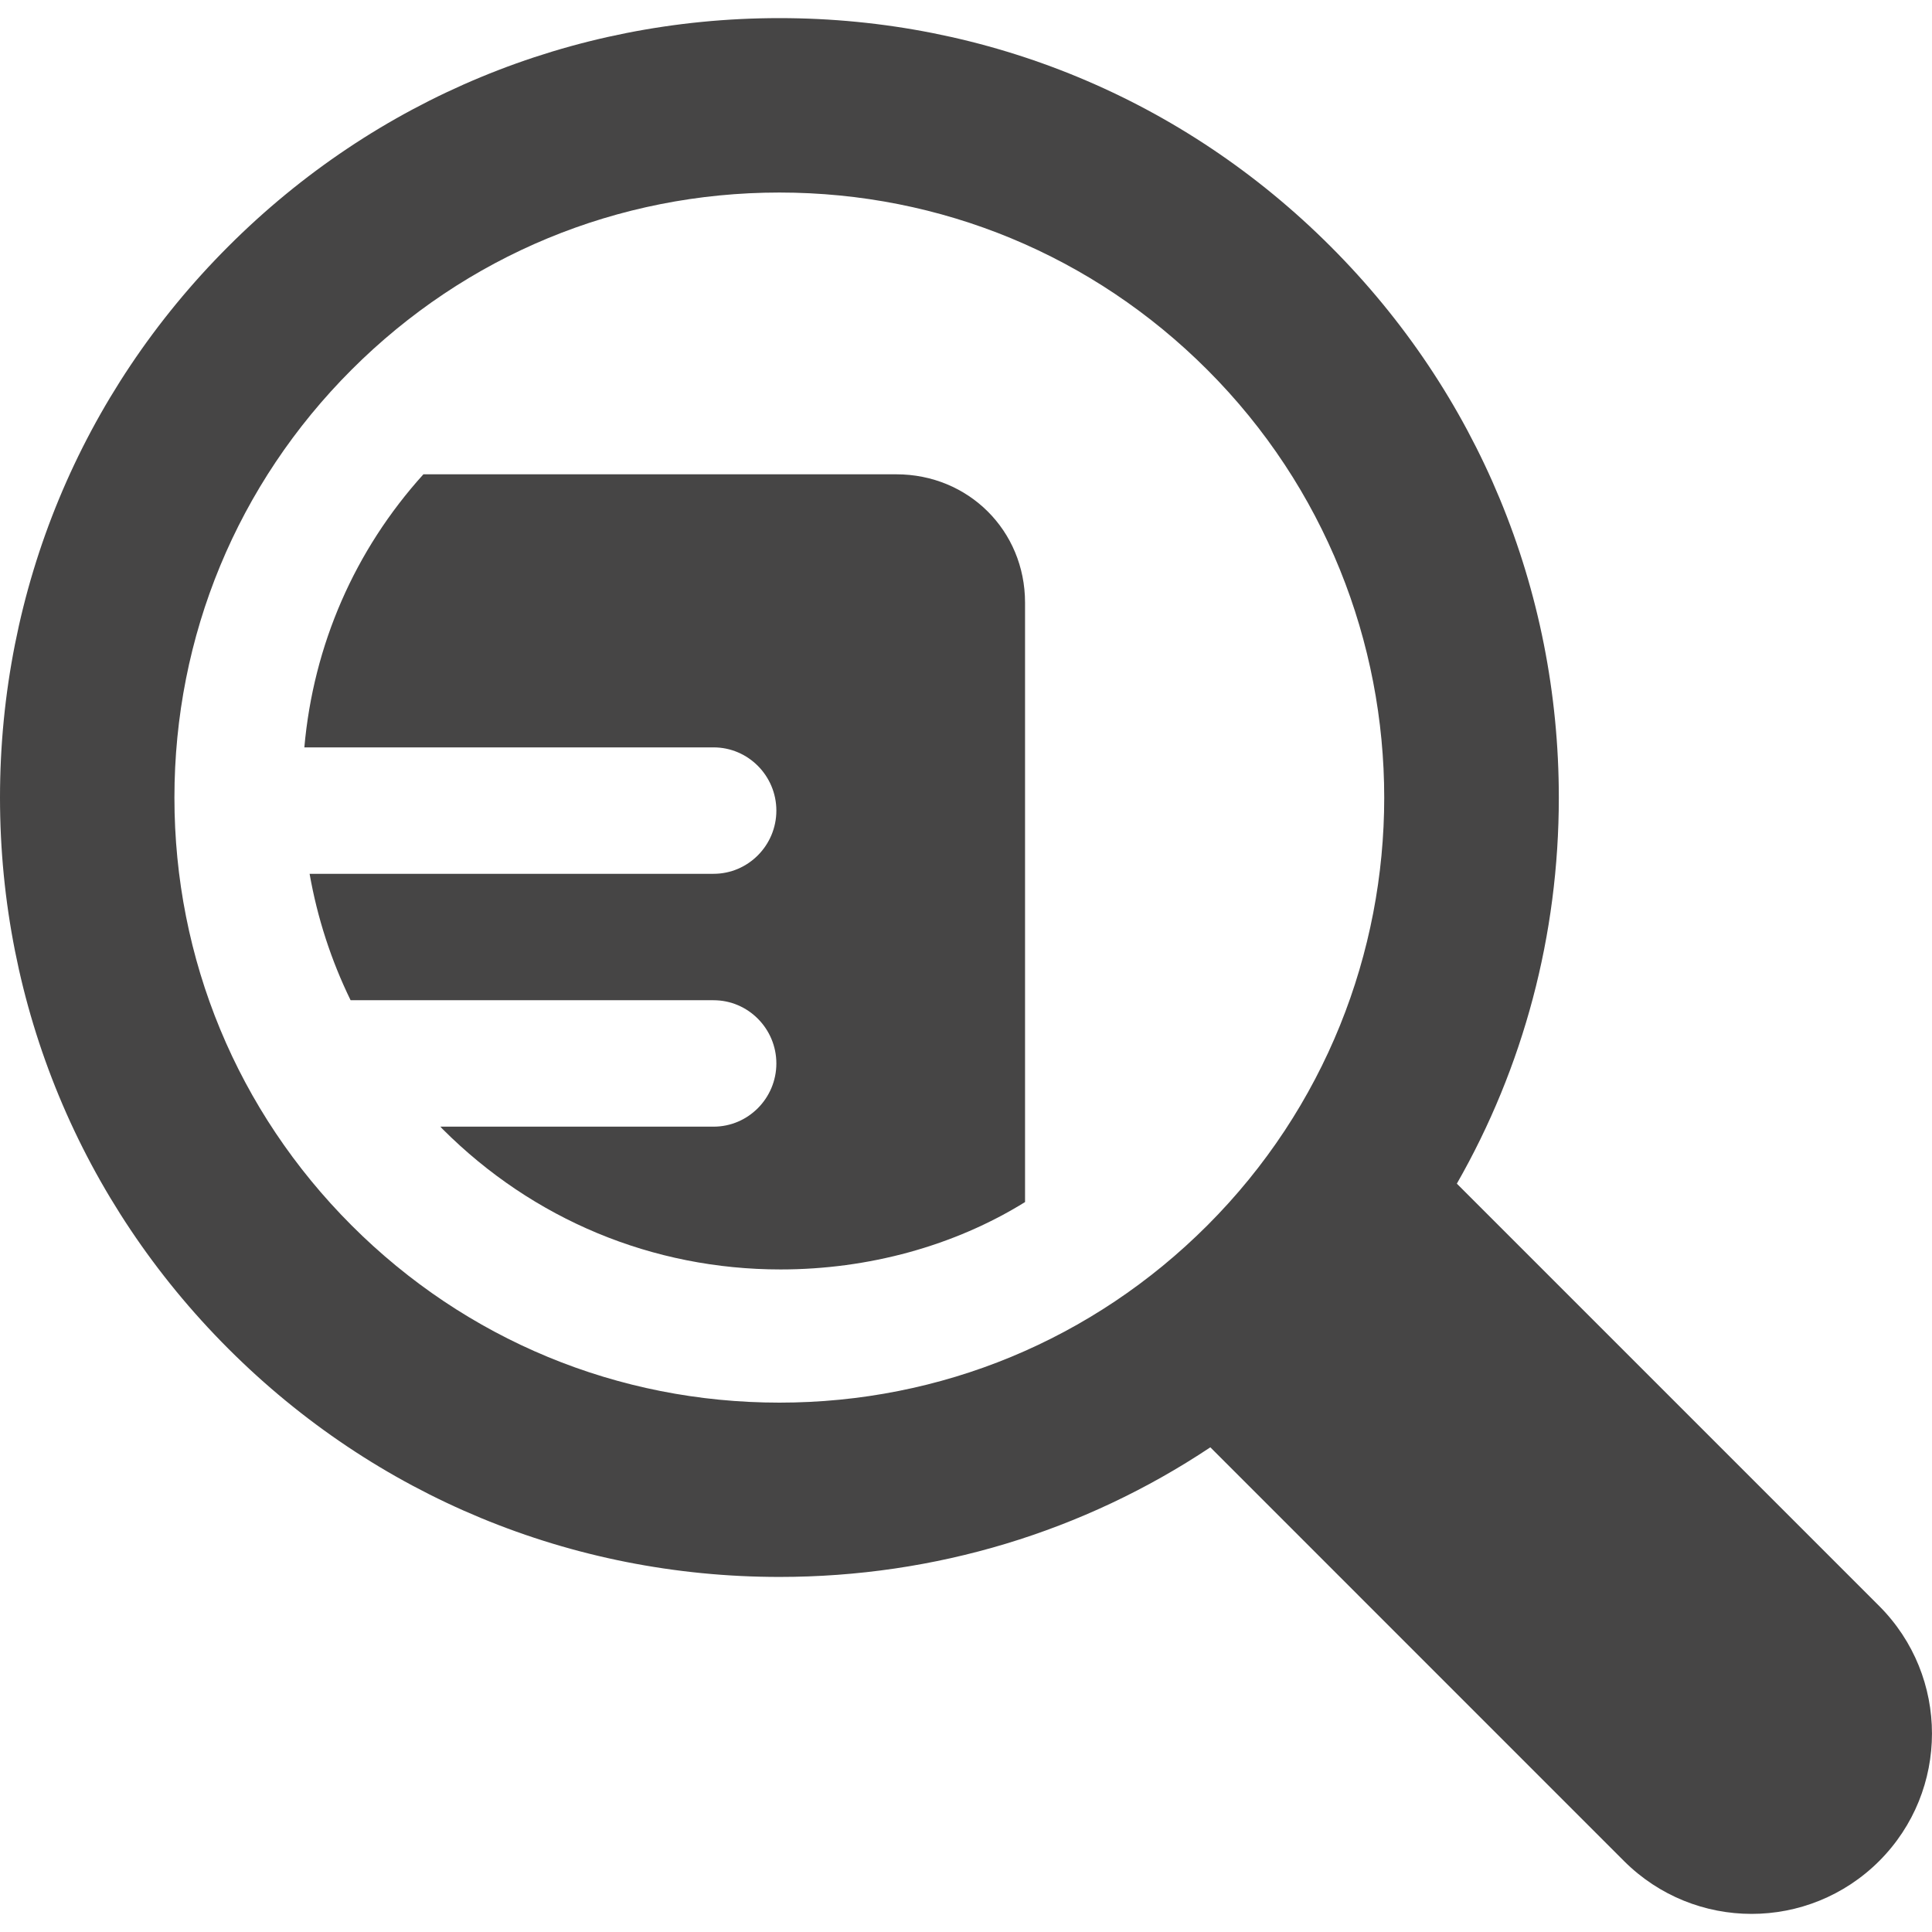 <!-- Generated by IcoMoon.io -->
<svg version="1.1" xmlns="http://www.w3.org/2000/svg" width="32" height="32" viewBox="0 0 32 32">
<title>regoleCampionamento</title>
<path fill="#464545" d="M14.848 7.856h-7.835c-1.137 1.257-1.822 2.827-1.972 4.523h6.778c0.574 0 1.040 0.472 1.040 1.047s-0.466 1.047-1.040 1.047h-6.691c0.128 0.73 0.357 1.434 0.679 2.094h6.012c0.574 0 1.040 0.472 1.040 1.047s-0.466 1.047-1.040 1.047h-4.525c0.013 0.013 0.026 0.027 0.038 0.041 1.499 1.499 3.478 2.324 5.597 2.324 1.454 0 2.876-0.389 4.049-1.116v-9.928c0-1.194-0.938-2.126-2.132-2.126z"></path>
<path fill="#464545" d="M31.125 26.6l-6.995-6.995c1.102-1.927 1.689-4.115 1.689-6.395 0-3.449-1.342-6.691-3.781-9.129-2.437-2.438-5.679-3.781-9.128-3.781s-6.691 1.343-9.129 3.782c-2.438 2.437-3.781 5.679-3.781 9.128s1.343 6.69 3.781 9.128c2.438 2.439 5.68 3.781 9.129 3.781 2.578 0 5.040-0.75 7.137-2.147l6.852 6.853c0.584 0.583 1.348 0.875 2.113 0.875 0.764 0 1.529-0.292 2.113-0.875 1.166-1.166 1.166-3.058 0-4.225zM19.997 20.297c-1.893 1.893-4.41 2.935-7.087 2.935s-5.194-1.042-7.086-2.935c-1.893-1.893-2.935-4.409-2.935-7.086s1.041-5.194 2.934-7.087c1.893-1.893 4.41-2.935 7.086-2.935 2.678 0 5.194 1.042 7.087 2.935 3.908 3.908 3.908 10.266 0.001 14.173z"></path>
</svg>
